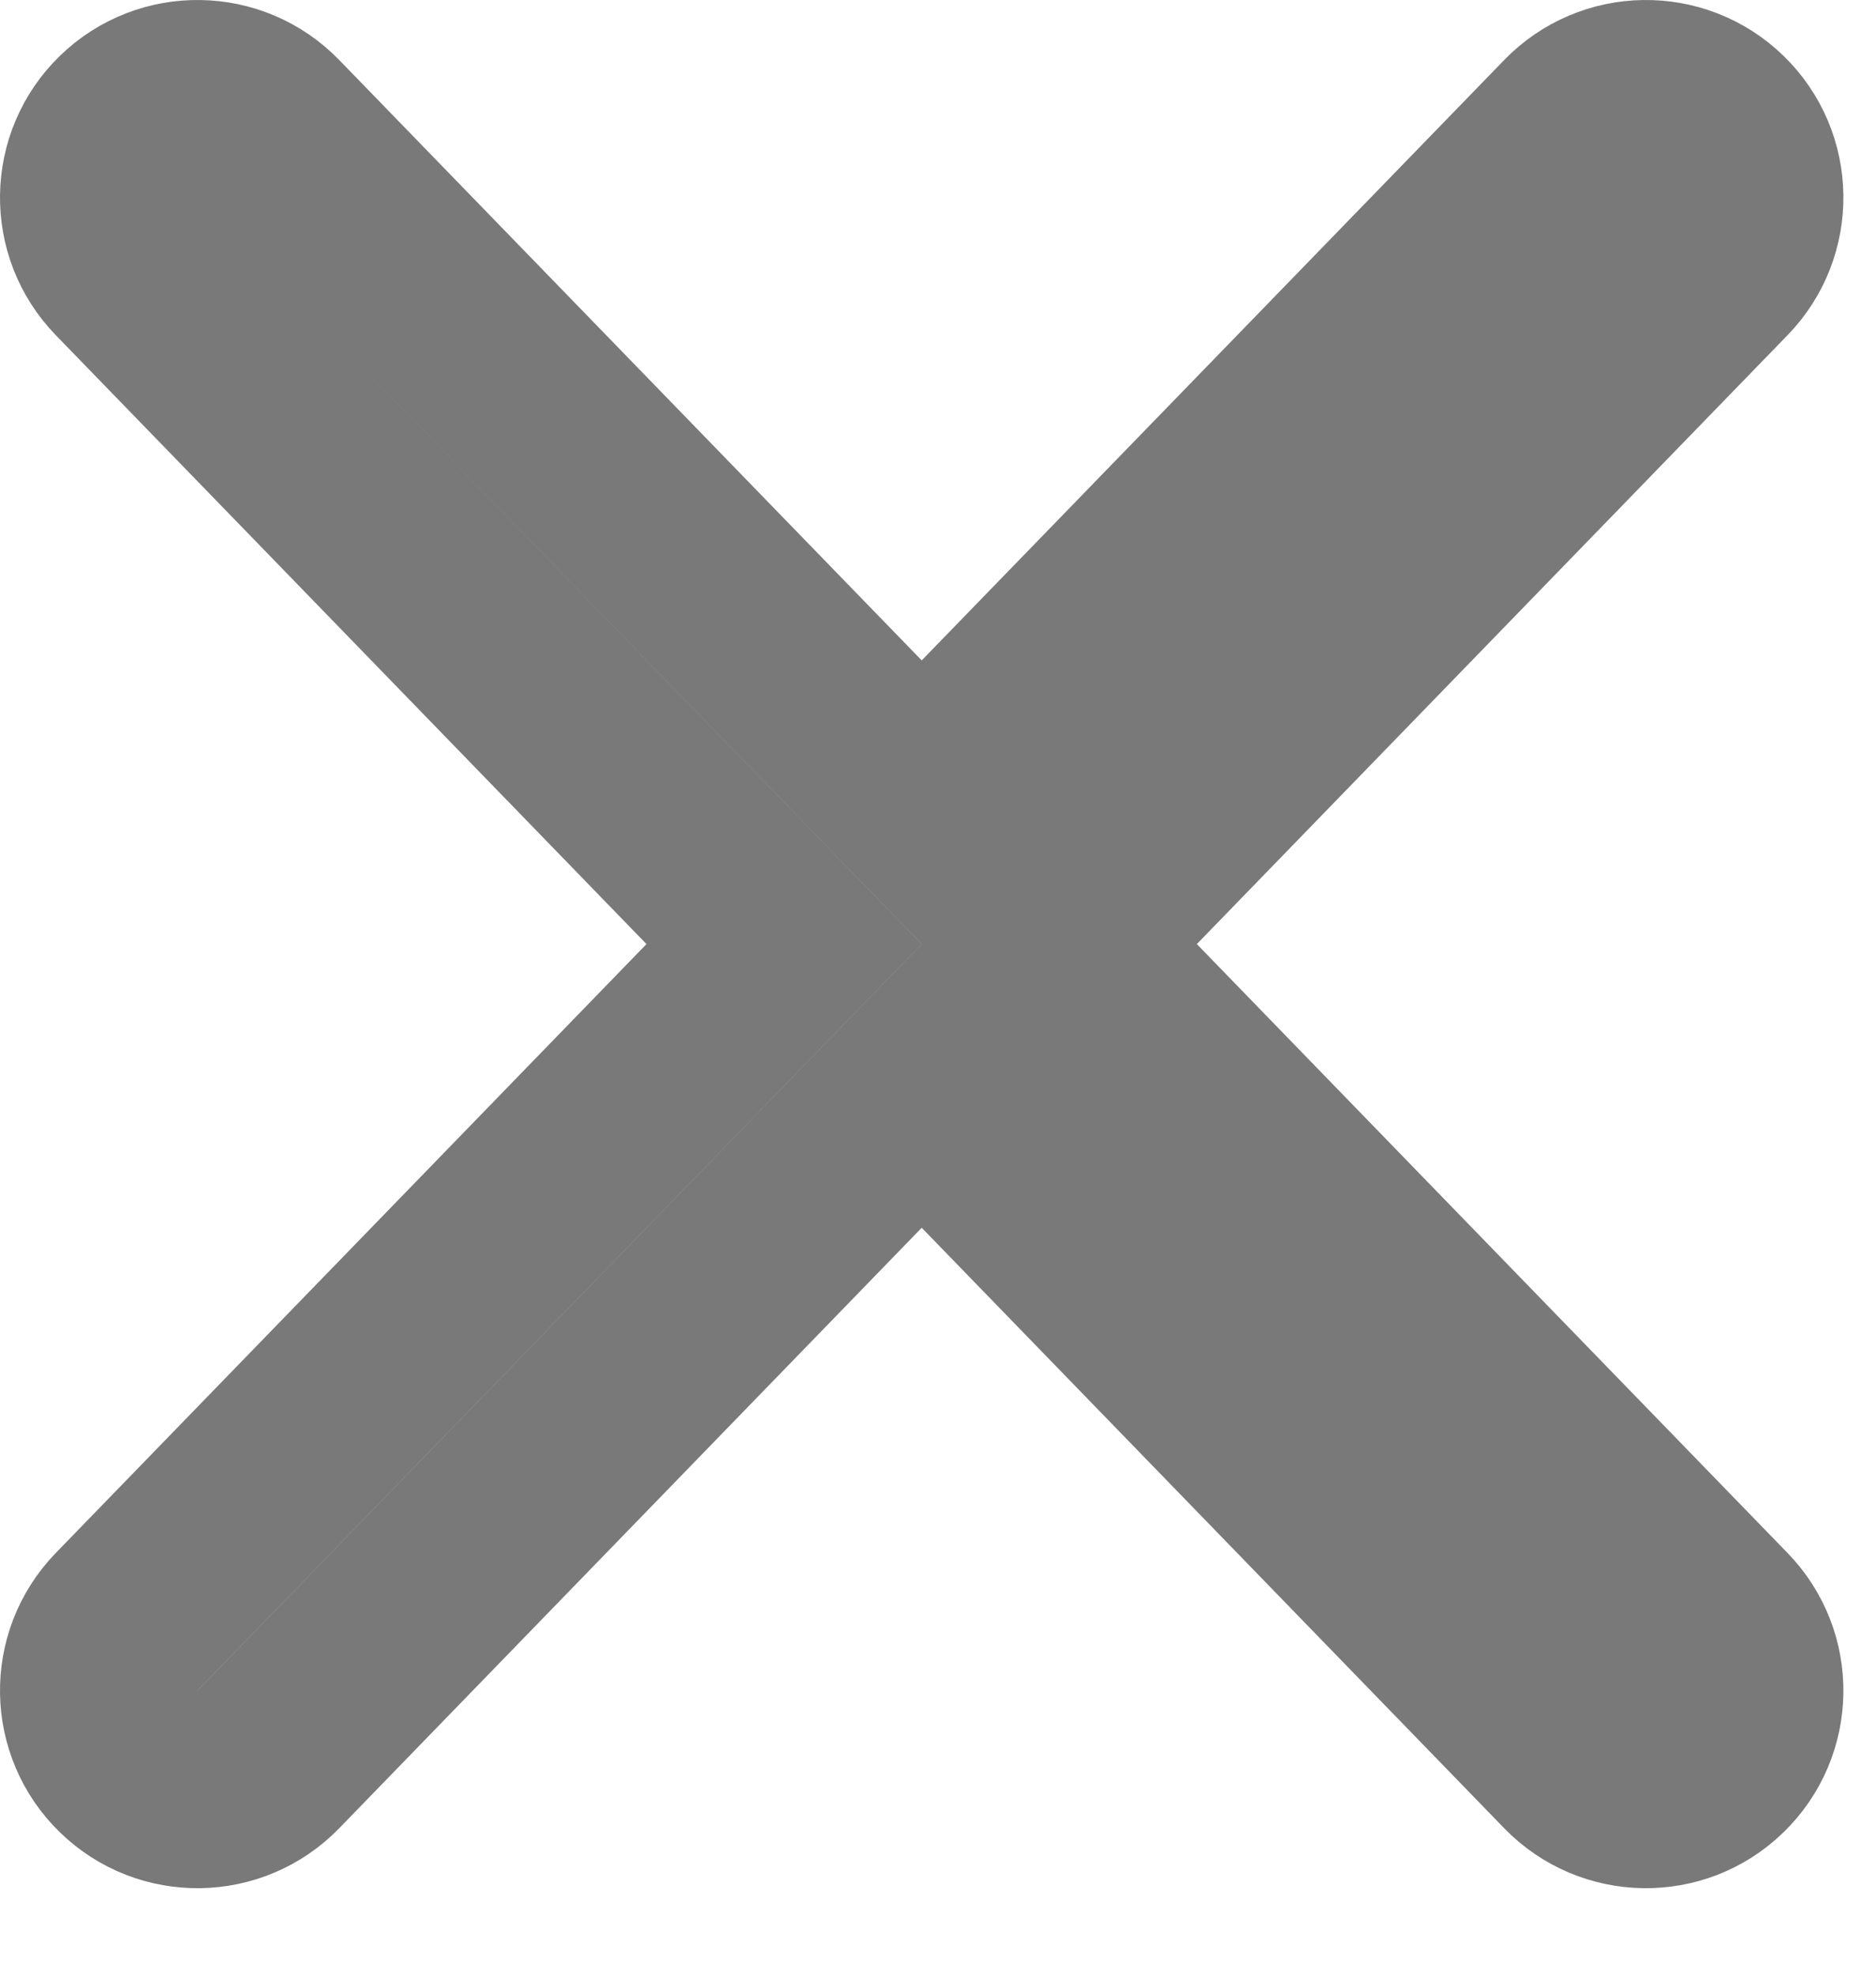 <?xml version="1.0" encoding="UTF-8"?>
<svg width="19px" height="20px" viewBox="0 0 19 20" version="1.1" xmlns="http://www.w3.org/2000/svg" xmlns:xlink="http://www.w3.org/1999/xlink">
    <!-- Generator: Sketch 49.1 (51147) - http://www.bohemiancoding.com/sketch -->
    <title>Combined Shape</title>
    <desc>Created with Sketch.</desc>
    <defs></defs>
    <g id="Page-1" stroke="none" stroke-width="1" fill="none" fill-rule="evenodd" stroke-linecap="round">
        <g id="011-withdraw-copy" transform="translate(-982, -88)" stroke="#797979" stroke-width="2">
            <path d="M989.941,97.557 L983.282,90.696 C982.898,90.3 982.907,89.667 983.304,89.282 C983.7,88.898 984.333,88.907 984.718,89.304 L991.335,96.121 L997.952,89.304 C998.337,88.907 998.97,88.898 999.366,89.282 C999.763,89.667 999.772,90.3 999.387,90.696 L992.728,97.557 L999.387,104.418 C999.772,104.814 999.763,105.447 999.366,105.832 C998.97,106.217 998.337,106.207 997.952,105.811 L991.335,98.993 L984.718,105.811 C984.333,106.207 983.7,106.217 983.304,105.832 C982.907,105.447 982.898,104.814 983.282,104.418 L989.941,97.557 Z" id="Combined-Shape"></path>
        </g>
    </g>
</svg>